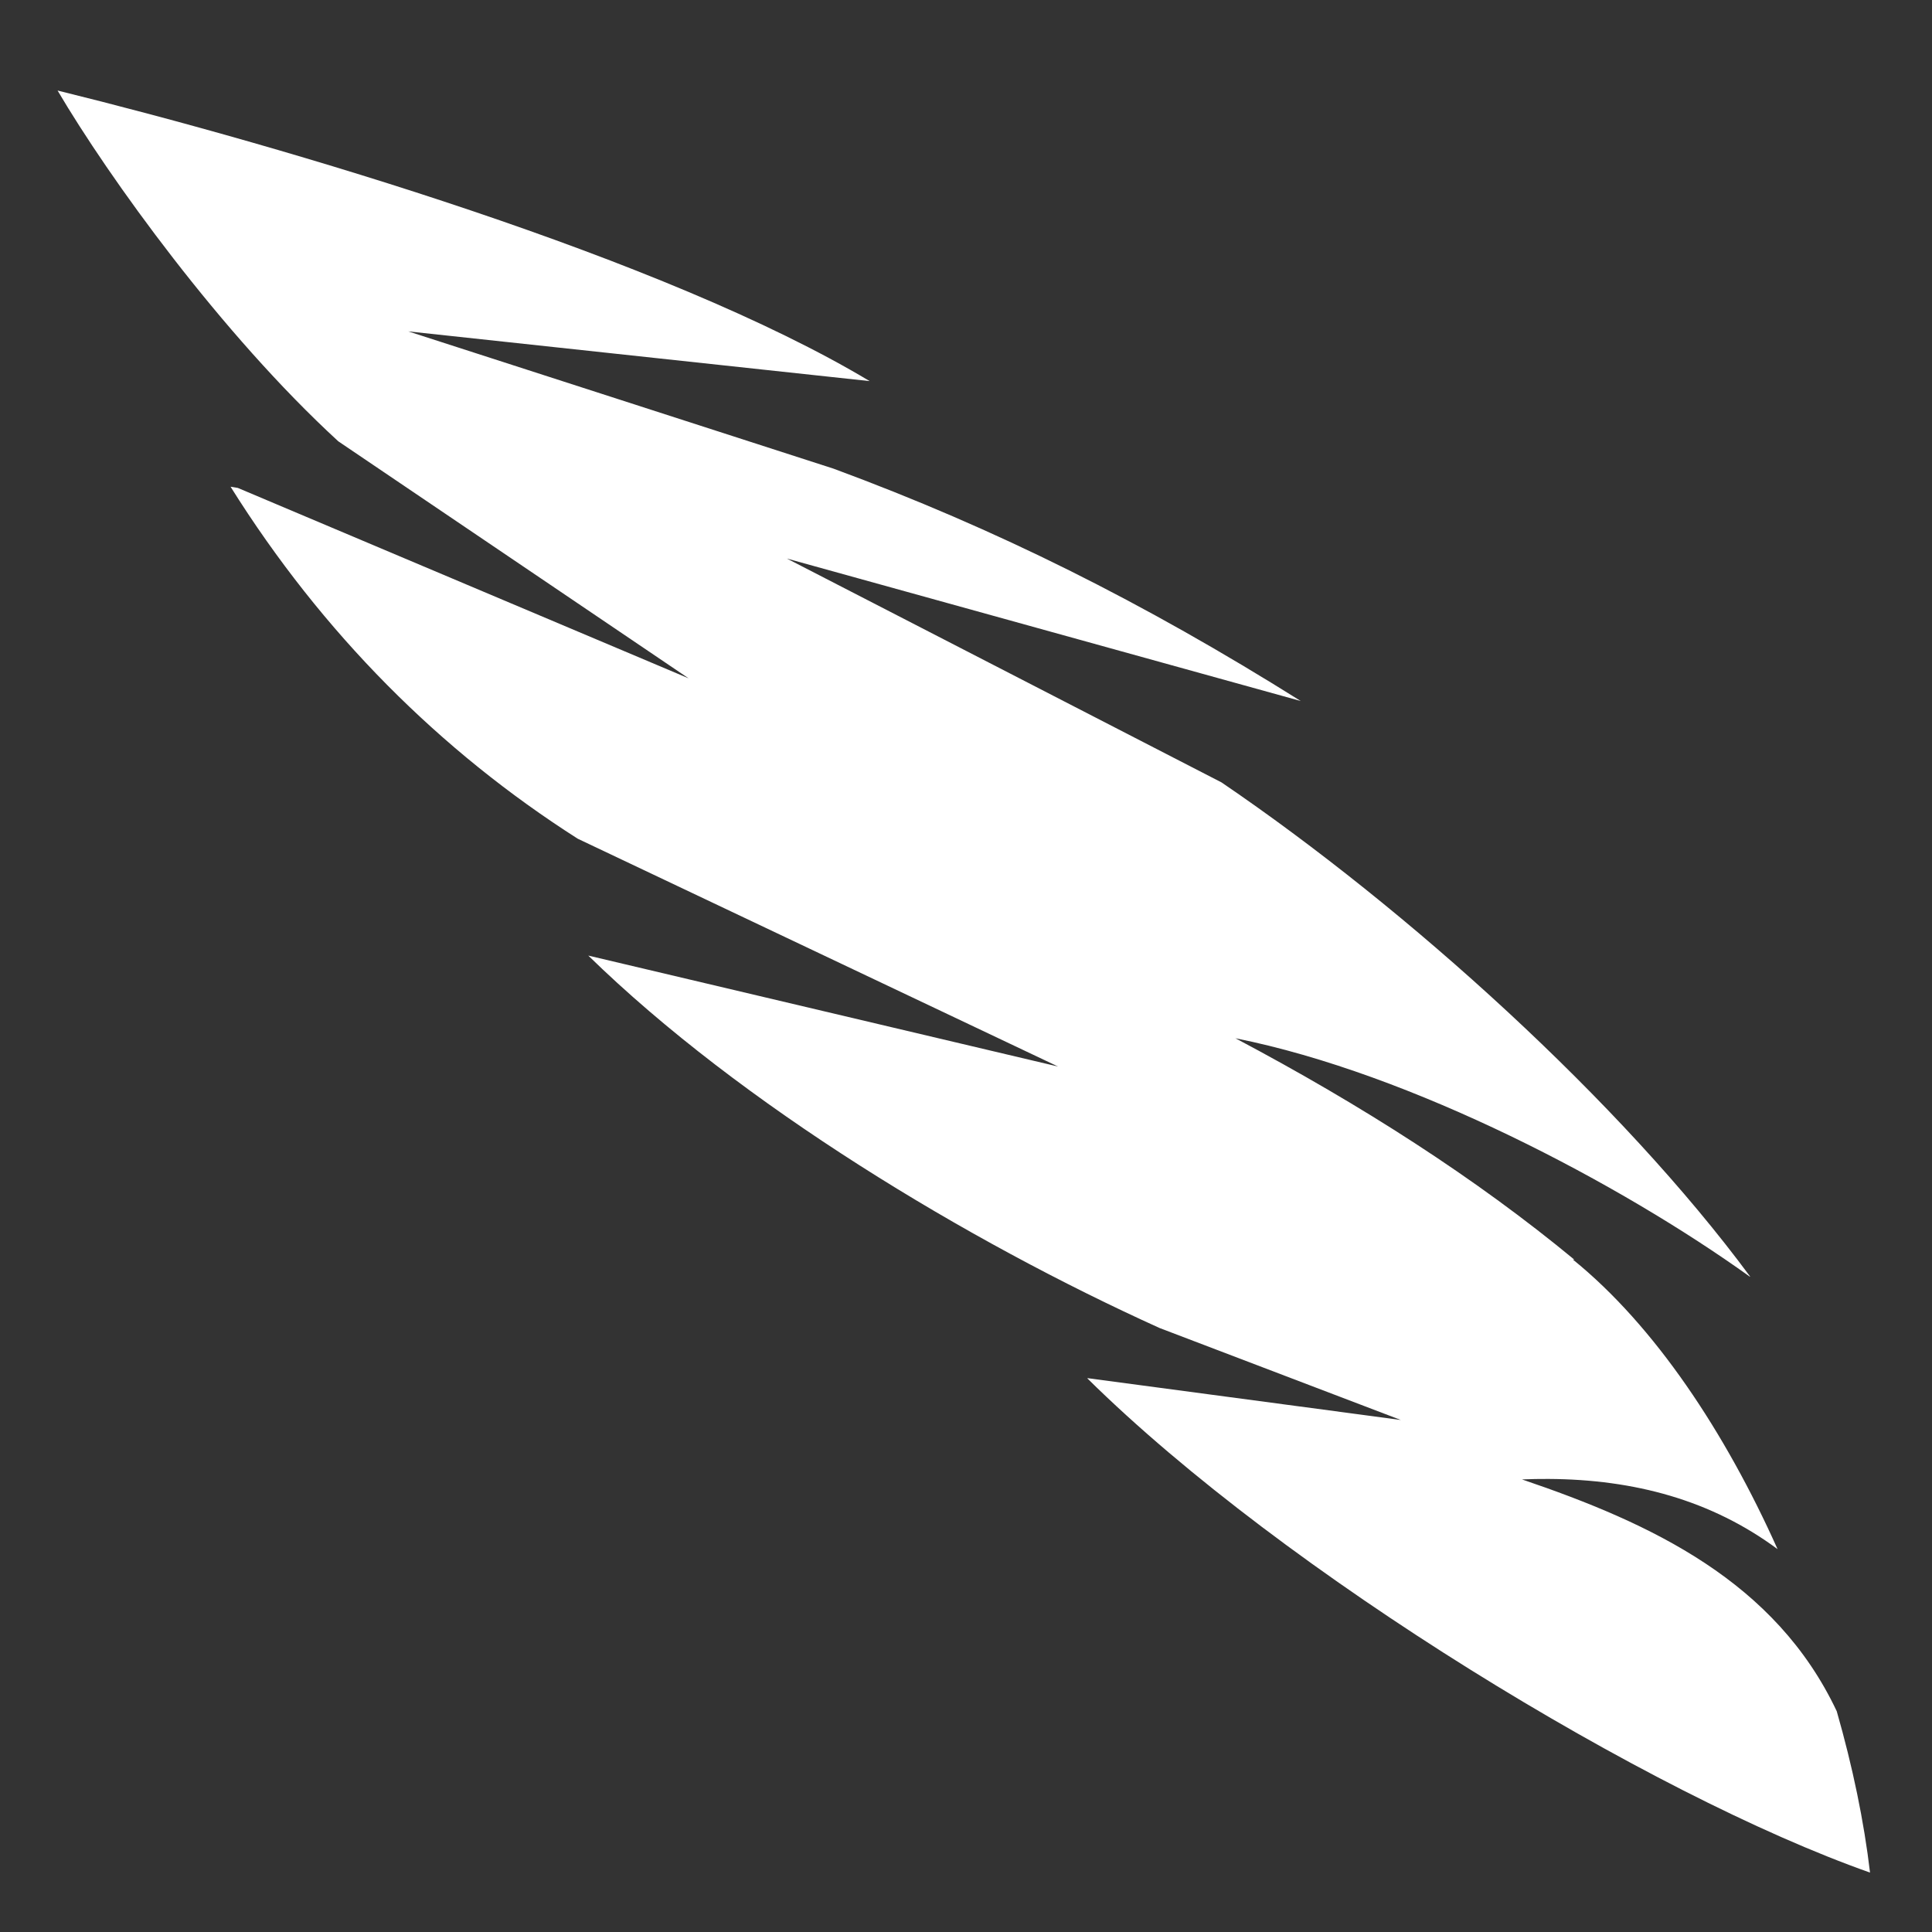 <svg xmlns="http://www.w3.org/2000/svg" viewBox="0 0 512 512"><rect x="0" y="0" width="512" height="512" fill="#333333" stroke="none"/><path fill="#fff"  d="M15.258 23.994C28.83 47.05 58.626 88.46 89.648 116.95l92.844 62.818-119.47-50.465-1.92-.315c24.343 38.854 55.535 70.026 92.005 93.282l127.3 60.376L155.9 253.238c40.5 39.53 100.607 75.72 151.4 98.698l63.925 24.37-82.89-11.066-.208.016c52.34 51.69 149.044 110.424 207.45 130.998-1.585-13.49-4.593-28.014-8.82-42.758-16.24-34.366-48.9-49.708-83.413-61.435 2.364-.095 4.702-.14 7.017-.126 22.757.123 43.142 5.6 60.71 18.603-13.84-30.897-32.514-59.165-54.246-76.754l.39.037c-26.092-21.573-56.34-40.94-89.81-58.67 46.746 9.337 102.14 38.655 136.29 63.16l.122.01c-34.19-46.3-90.762-97.425-140.103-130.974L208.53 148.023l136.18 37.754c-41.767-26.197-80.66-45.64-123.83-61.582L108.19 87.82l122.273 13.176C176.465 68.613 75.36 38.786 15.26 23.994h-.002z"/></svg>
